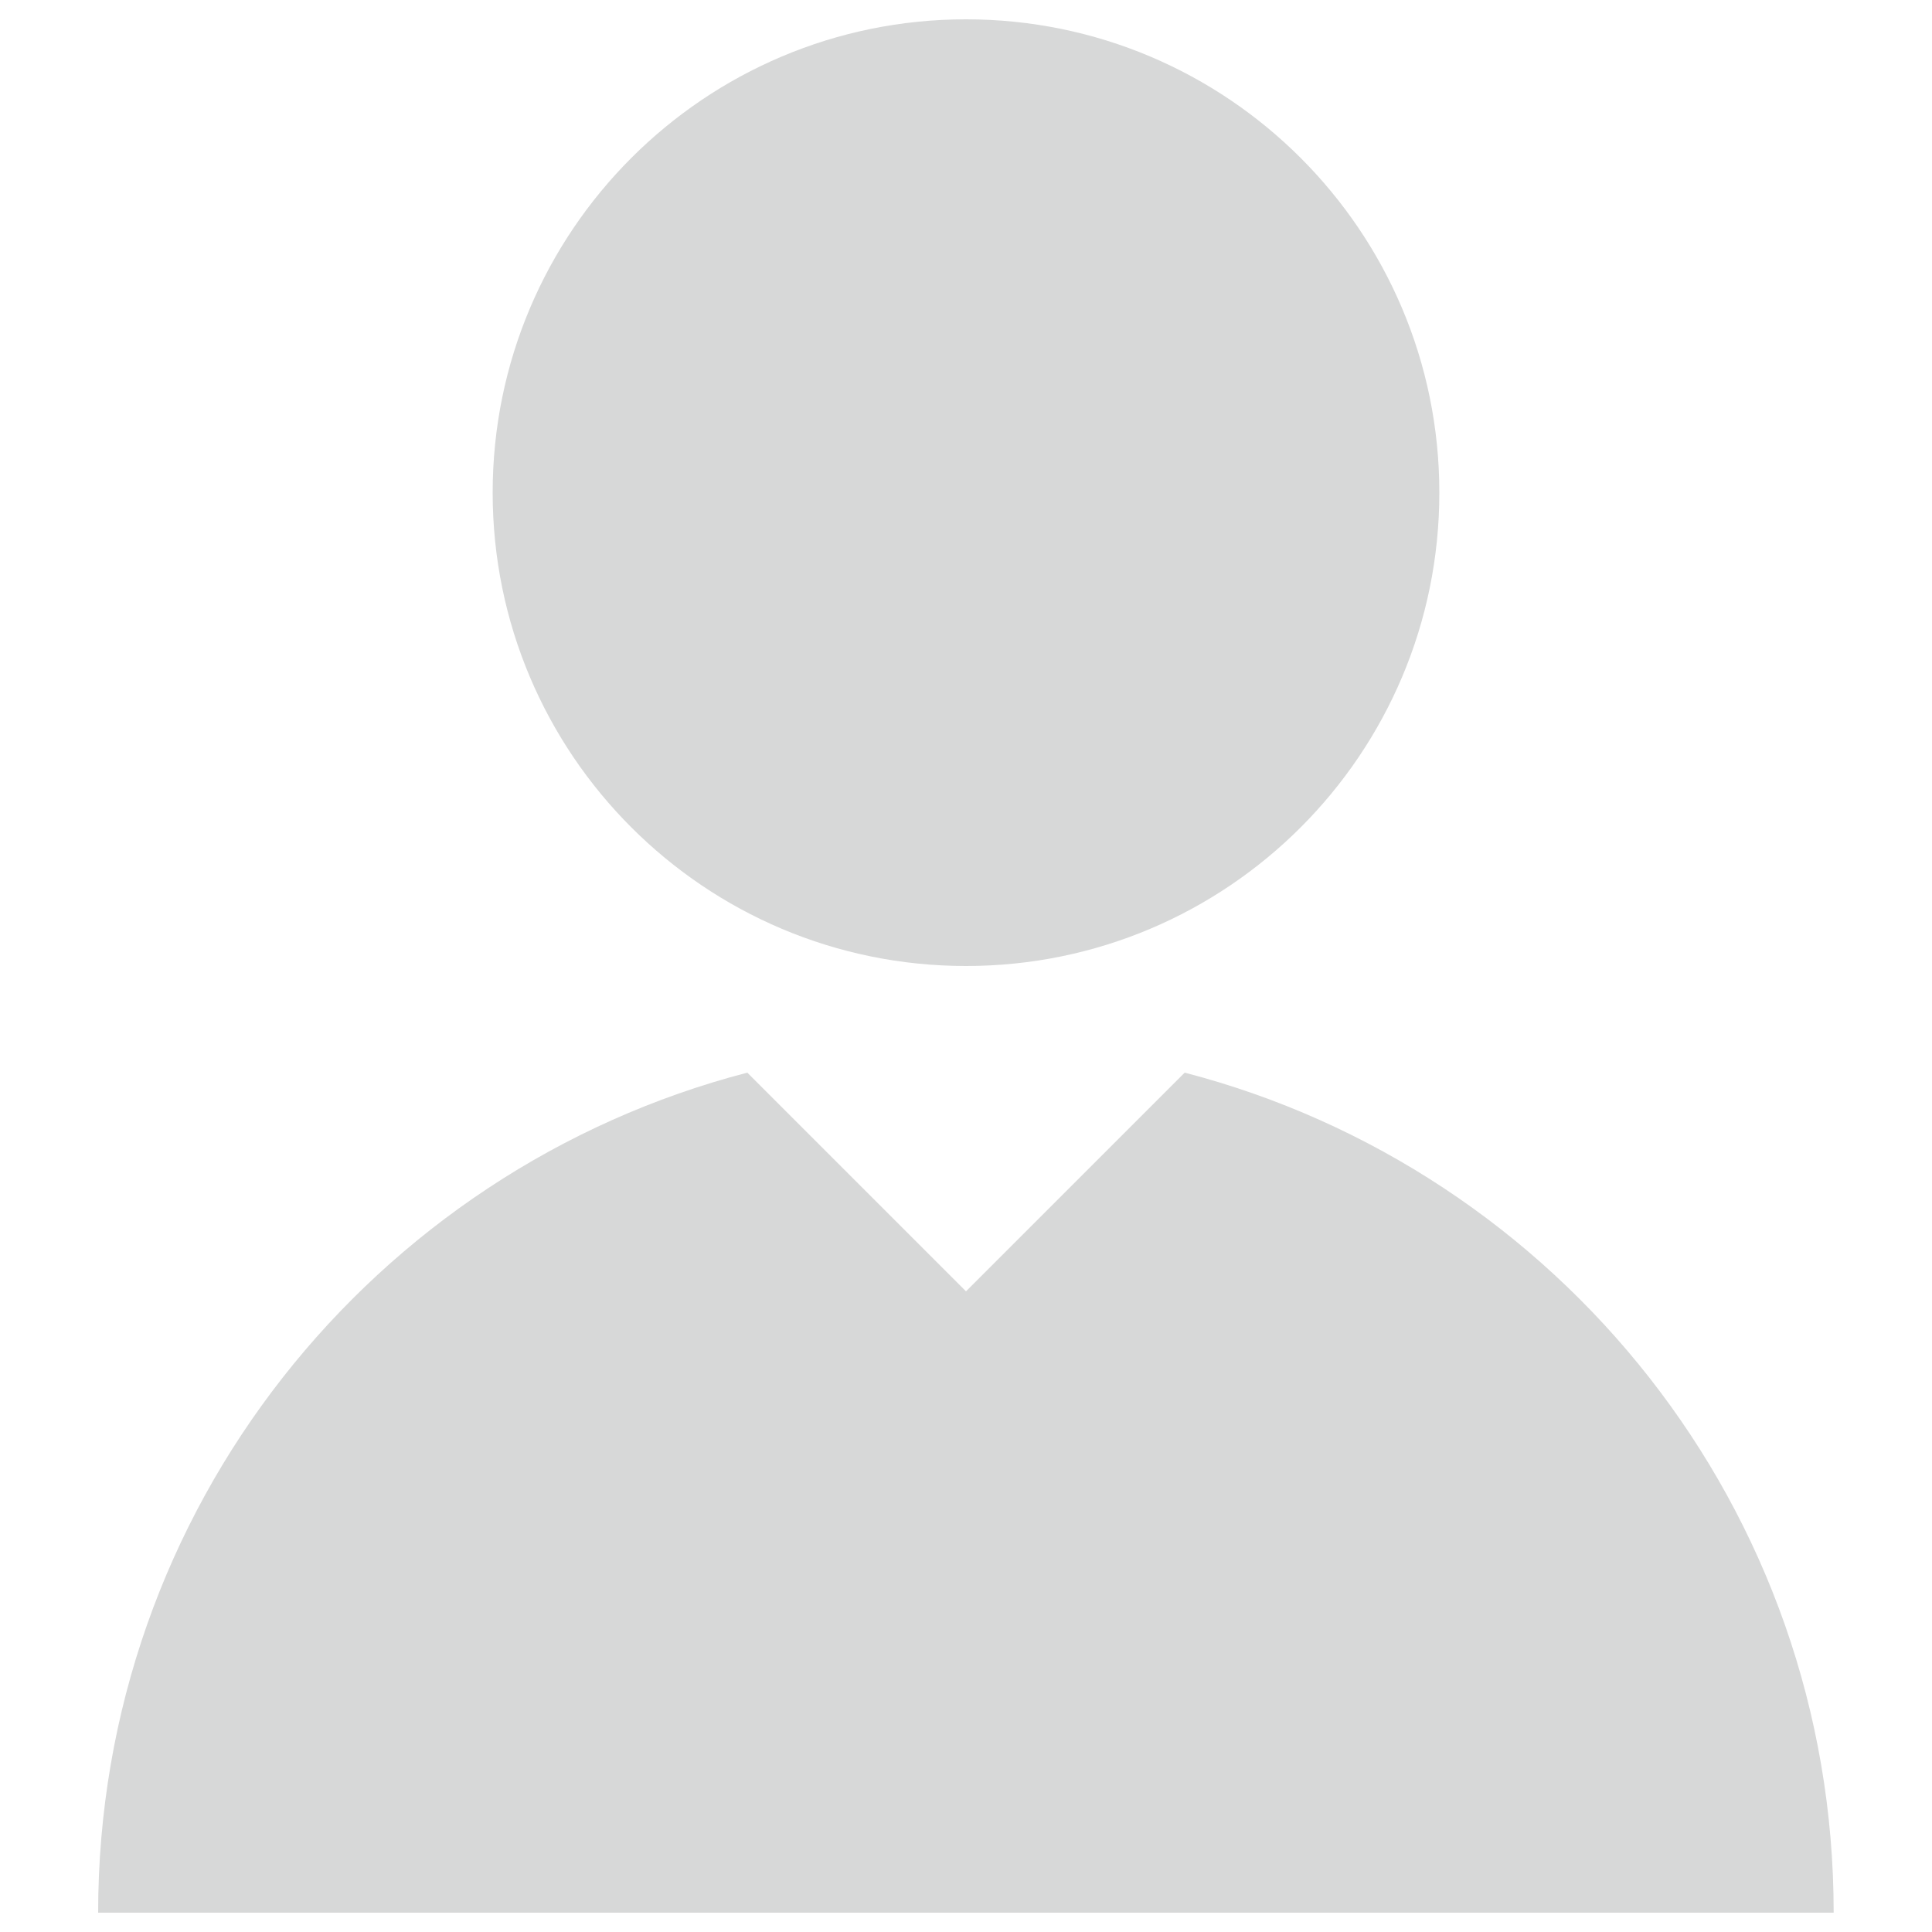 <?xml version="1.0" encoding="utf-8"?>
<!-- Svg Vector Icons : http://www.onlinewebfonts.com/icon -->
<!DOCTYPE svg PUBLIC "-//W3C//DTD SVG 1.1//EN" "http://www.w3.org/Graphics/SVG/1.1/DTD/svg11.dtd">
<svg version="1.1" xmlns="http://www.w3.org/2000/svg" xmlns:xlink="http://www.w3.org/1999/xlink" x="0px" y="0px" viewBox="0 0 1000 1000" enable-background="new 0 0 1000 1000" xml:space="preserve">
<g><path style="fill:#d7d8d8;" d="M613.2,555.2L500,668.4L386.8,555.2C193.5,605.4,50.8,781,50.8,990h898.3C949.2,781,806.5,605.4,613.2,555.2z M500,500c135.3,0,245-109.7,245-245c0-135.3-109.7-245-245-245c-135.3,0-245,109.7-245,245C255,390.3,364.7,500,500,500z"/></g>
</svg>